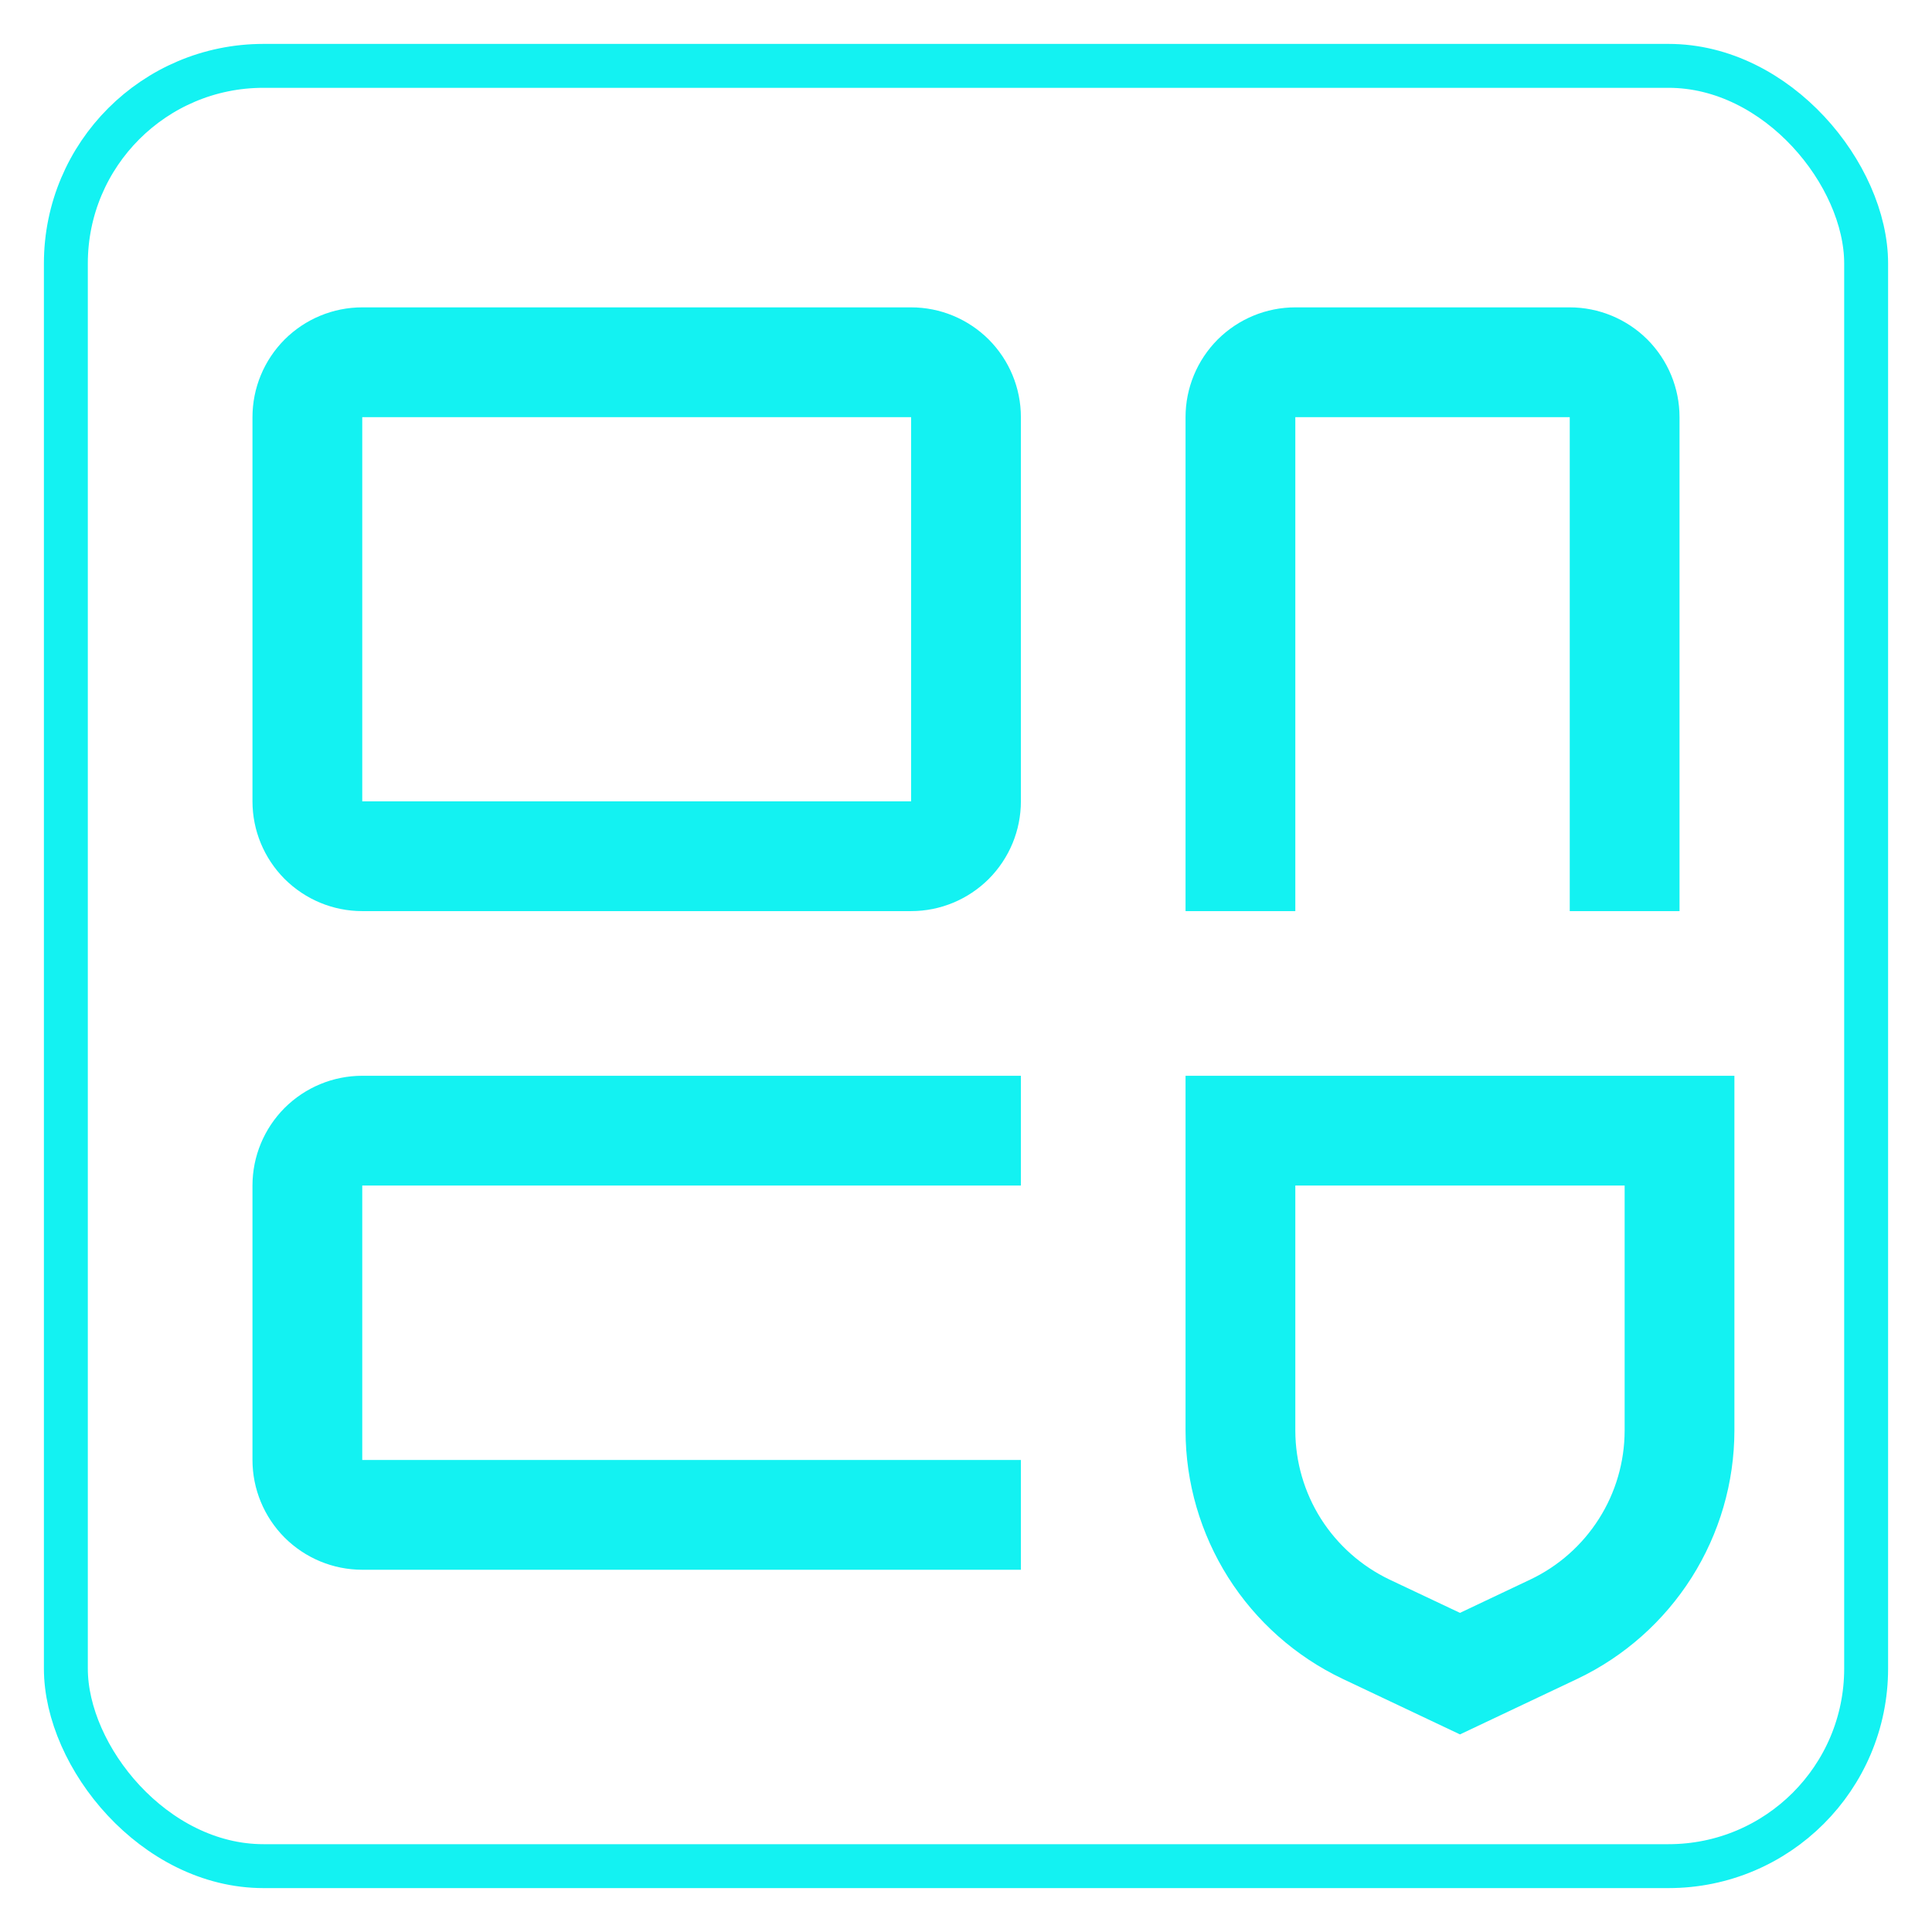 <svg width="22" height="22" viewBox="0 0 22 22" fill="none" xmlns="http://www.w3.org/2000/svg">
<rect x="0.75" y="0.75" width="20.5" height="20.5" rx="2.25" stroke="#13F2F2" stroke-width="0.5"/>
<path d="M19.75 12.25H13.5V16.293C13.501 16.884 13.67 17.463 13.986 17.963C14.303 18.463 14.754 18.863 15.288 19.117L16.625 19.75L17.962 19.117C18.496 18.863 18.947 18.462 19.264 17.962C19.58 17.462 19.749 16.883 19.75 16.292V12.25ZM16.625 18.366L15.823 17.987C15.503 17.834 15.232 17.594 15.042 17.295C14.852 16.995 14.751 16.647 14.75 16.293V13.5H18.5V16.293C18.499 16.647 18.398 16.995 18.208 17.294C18.018 17.594 17.747 17.834 17.427 17.986L16.625 18.366ZM11.625 12.25H4.125C3.793 12.25 3.476 12.382 3.241 12.616C3.007 12.851 2.875 13.168 2.875 13.5V16.625C2.875 16.956 3.007 17.274 3.241 17.509C3.476 17.743 3.793 17.875 4.125 17.875H11.625V16.625H4.125V13.5H11.625V12.25ZM17.875 3.5H14.75C14.418 3.5 14.101 3.632 13.866 3.866C13.632 4.101 13.5 4.418 13.5 4.75V10.375H14.75V4.75H17.875V10.375H19.125V4.75C19.125 4.418 18.993 4.101 18.759 3.866C18.524 3.632 18.206 3.5 17.875 3.5ZM10.375 3.5H4.125C3.793 3.5 3.476 3.632 3.241 3.866C3.007 4.101 2.875 4.418 2.875 4.75V9.125C2.875 9.457 3.007 9.774 3.241 10.009C3.476 10.243 3.793 10.375 4.125 10.375H10.375C10.707 10.375 11.024 10.243 11.259 10.009C11.493 9.774 11.625 9.457 11.625 9.125V4.75C11.625 4.418 11.493 4.101 11.259 3.866C11.024 3.632 10.707 3.5 10.375 3.5ZM4.125 9.125V4.75H10.375V9.125H4.125Z" fill="#13F2F2"/>
</svg>
